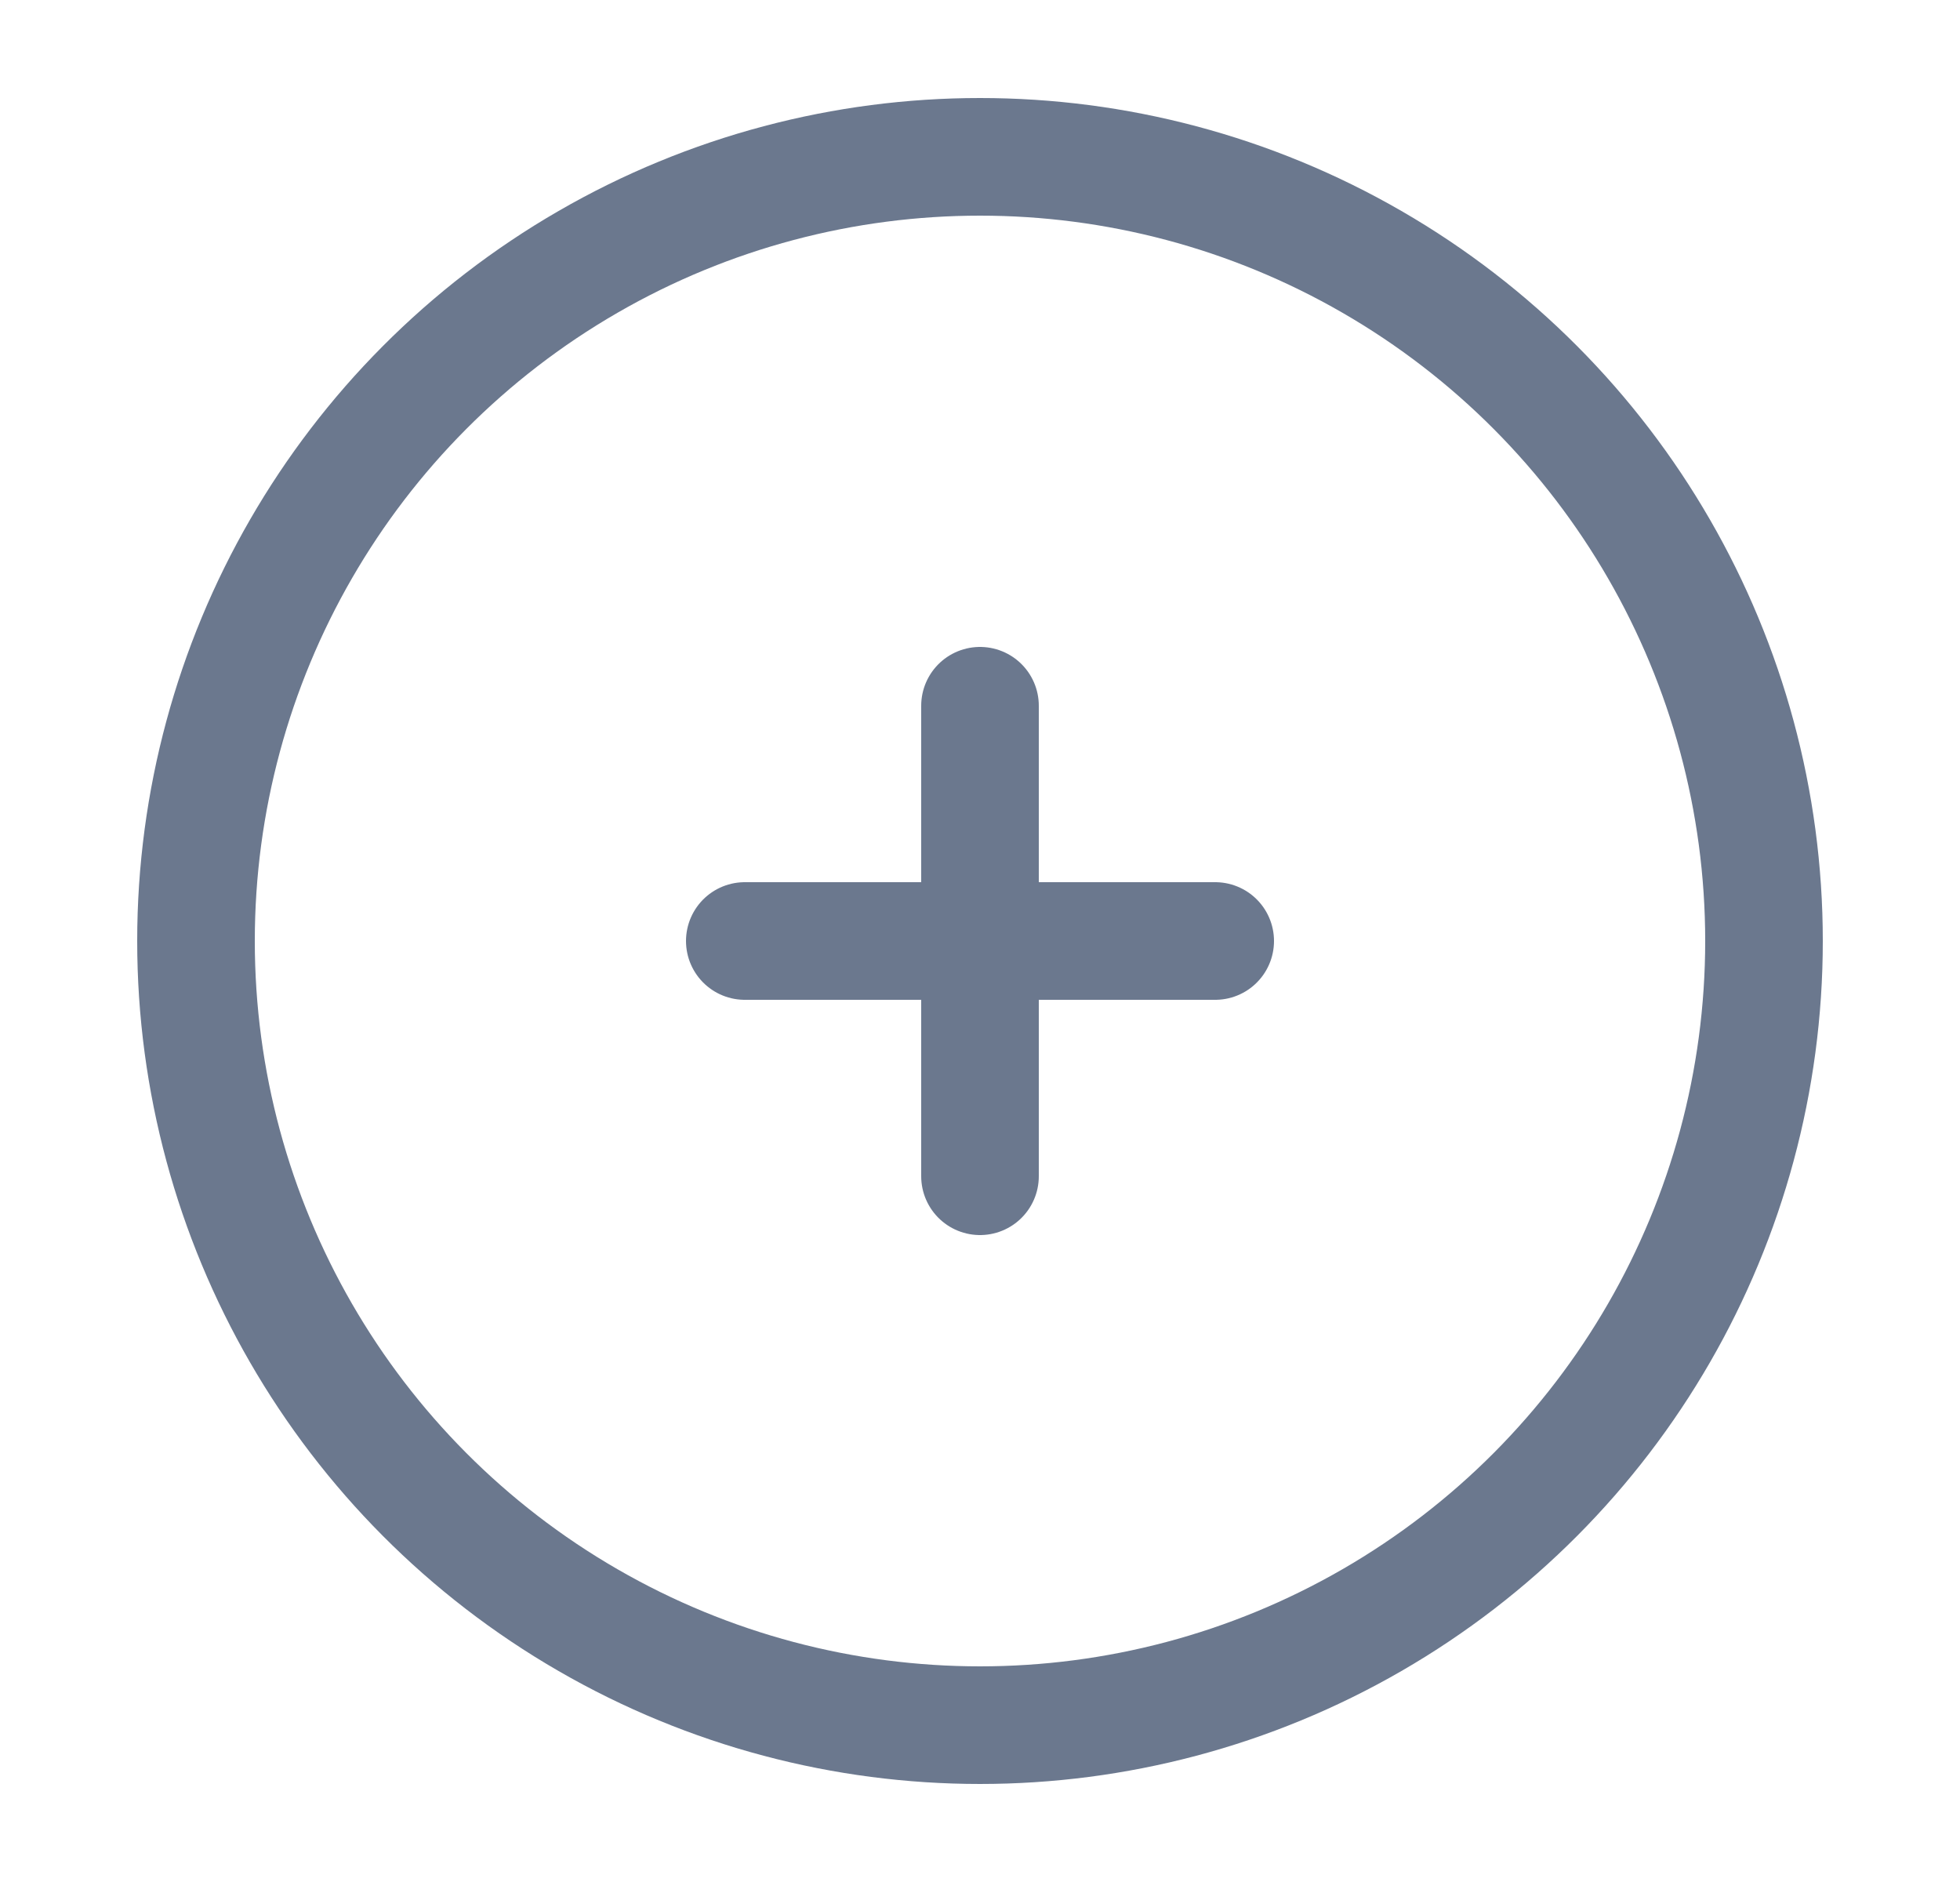 <svg width="25" height="24" viewBox="0 0 25 24" fill="none" xmlns="http://www.w3.org/2000/svg">
<g id="Linear / Essentional, UI / Add Circle">
<circle id="Vector" cx="12.5" cy="12" r="10" stroke="#6B788E" stroke-width="1.5"/>
<path id="Vector_2" d="M15.5 12L12.5 12M12.5 12L9.5 12M12.5 12L12.5 9M12.5 12L12.5 15" stroke="#6B788E" stroke-width="1.5" stroke-linecap="round"/>
</g>
</svg>
